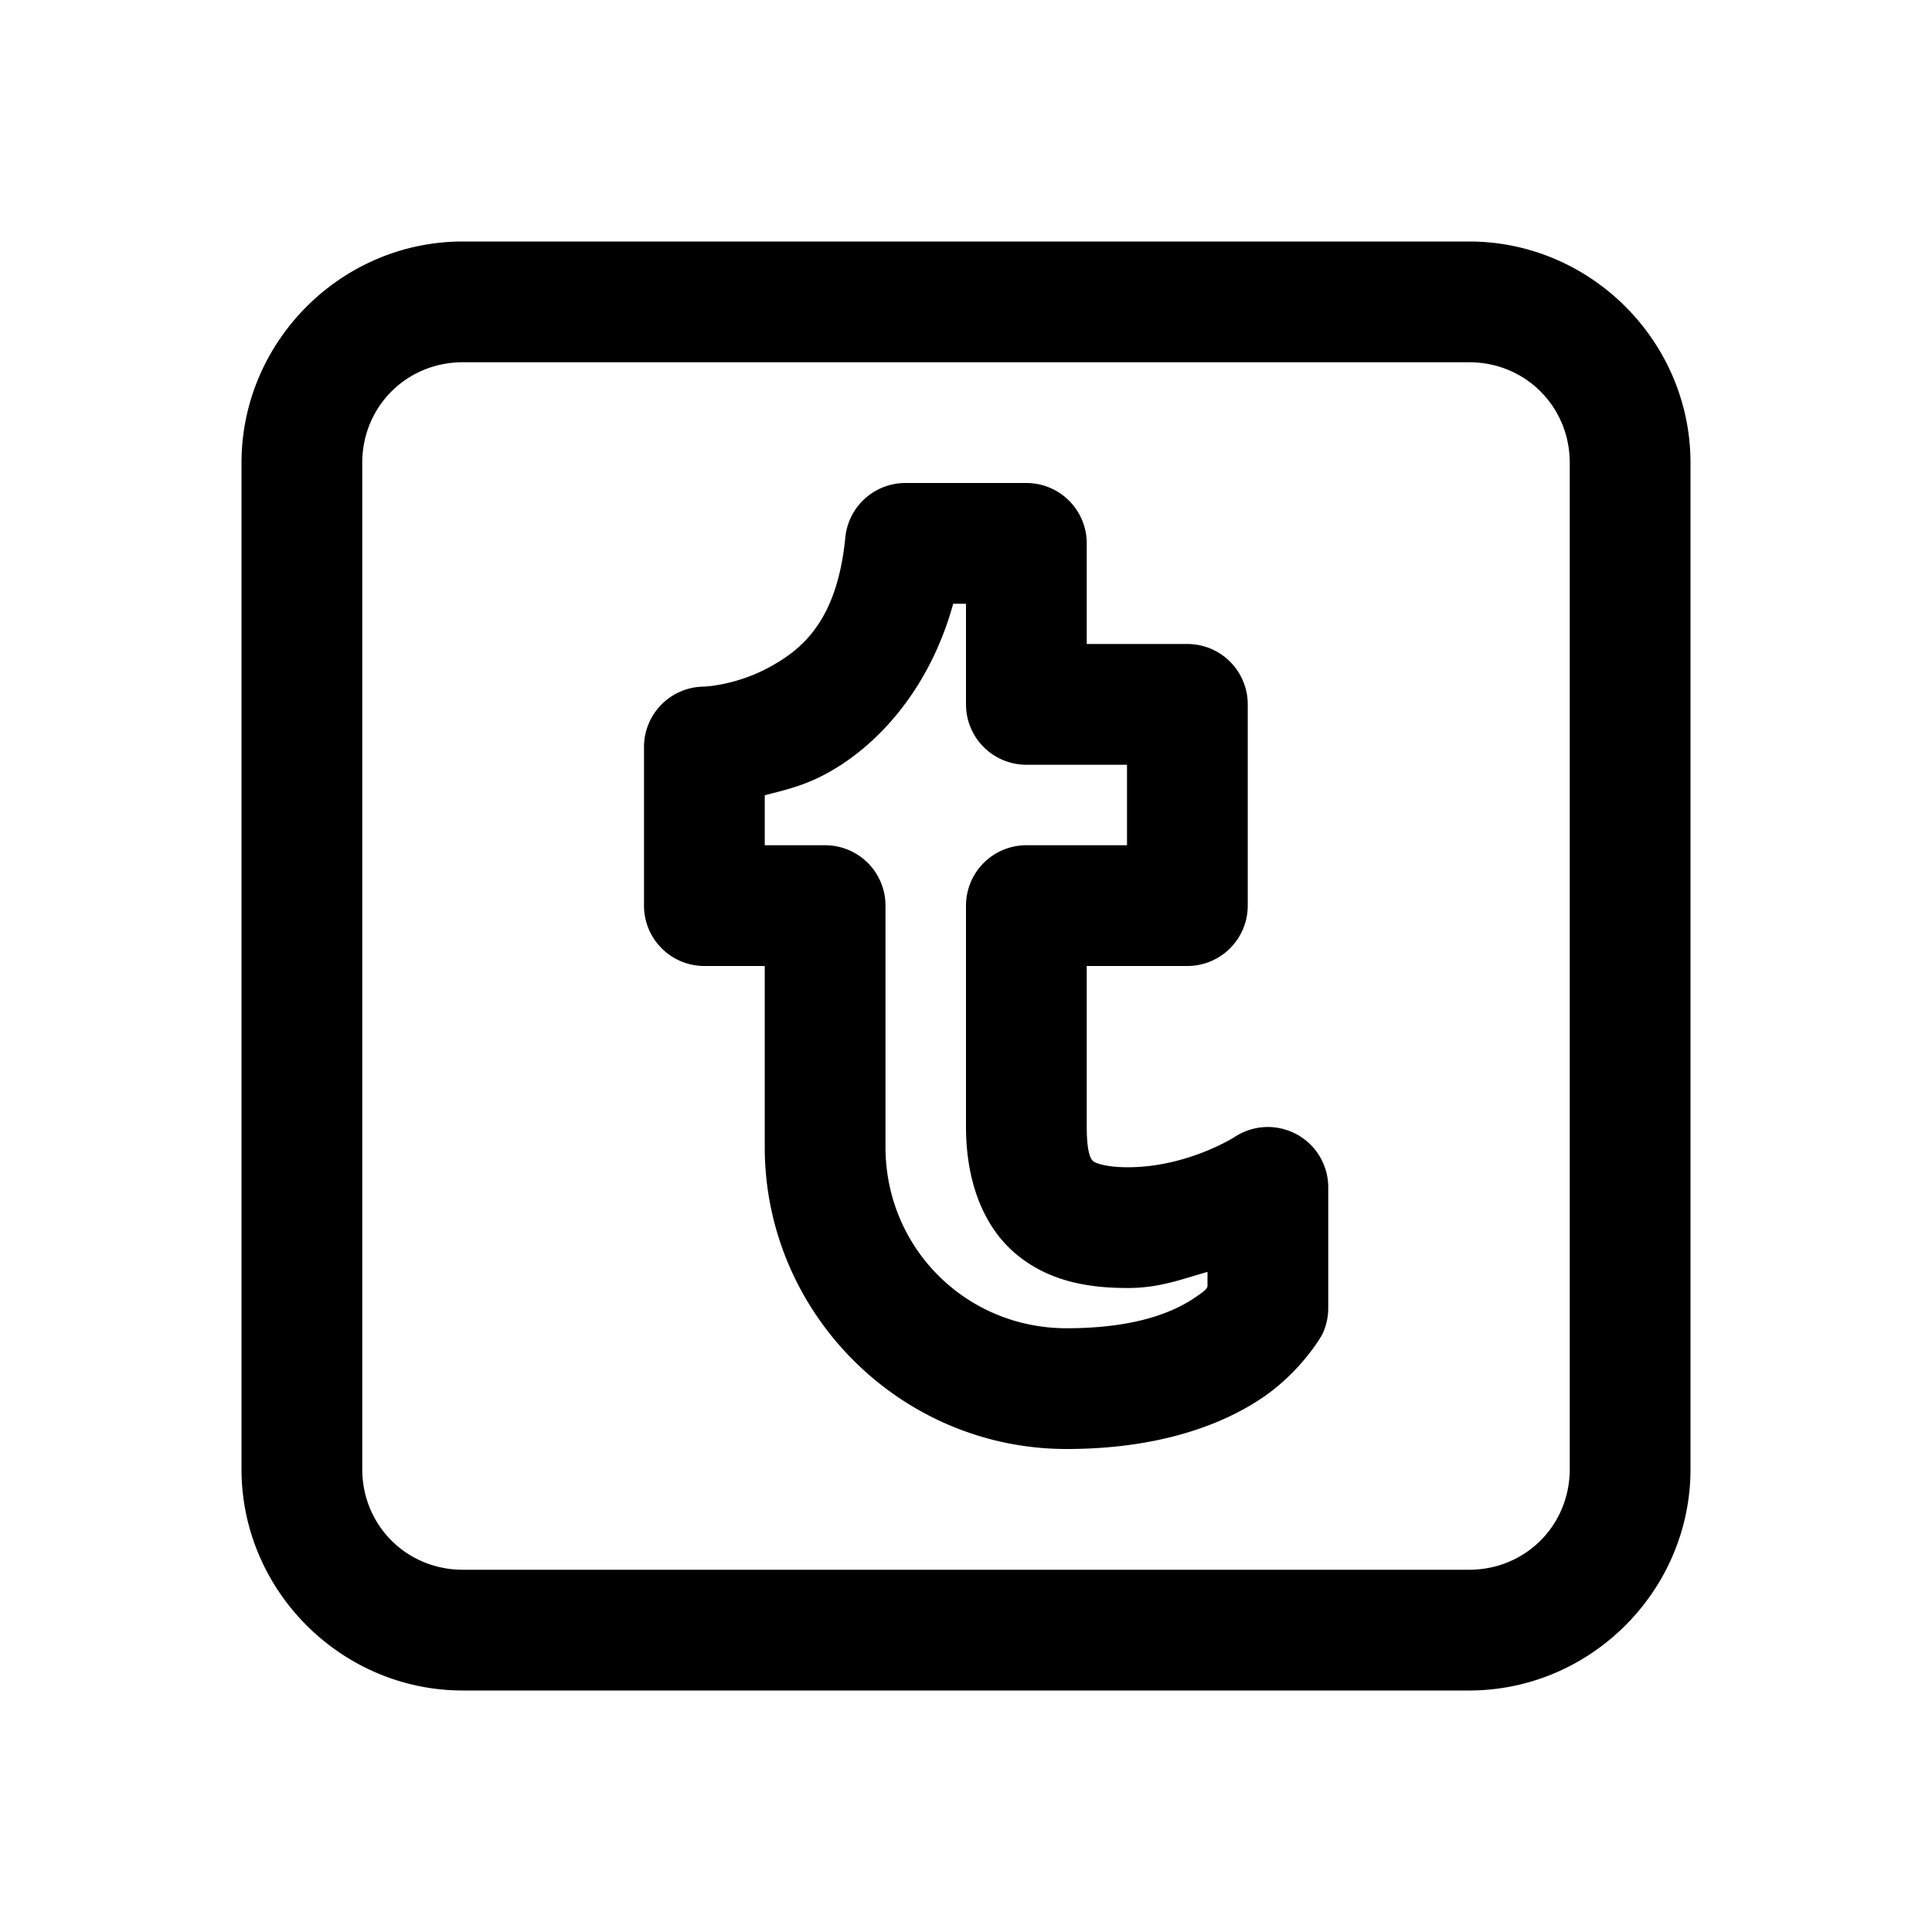 <svg xmlns="http://www.w3.org/2000/svg"  viewBox="0 0 48 48" width="24px" height="24px"><path d="M 11.5 6 C 8.48 6 6 8.48 6 11.5 L 6 36.5 C 6 39.52 8.48 42 11.5 42 L 36.5 42 C 39.52 42 42 39.52 42 36.5 L 42 11.5 C 42 8.48 39.52 6 36.5 6 L 11.5 6 z M 11.5 9 L 36.5 9 C 37.898 9 39 10.102 39 11.5 L 39 36.5 C 39 37.898 37.898 39 36.5 39 L 11.5 39 C 10.102 39 9 37.898 9 36.5 L 9 11.5 C 9 10.102 10.102 9 11.5 9 z M 22.494 12 A 1.5 1.5 0 0 0 21.002 13.352 C 20.799 15.409 19.946 16.128 19.1 16.584 C 18.253 17.04 17.48 17.059 17.48 17.059 A 1.5 1.5 0 0 0 16 18.559 L 16 22.5 A 1.5 1.5 0 0 0 17.5 24 L 19 24 L 19 28.5 C 19 32.625 22.375 36 26.5 36 C 28.75 36 30.326 35.419 31.332 34.748 C 32.338 34.077 32.842 33.17 32.842 33.17 A 1.5 1.5 0 0 0 33 32.5 L 33 29.5 A 1.5 1.5 0 0 0 30.668 28.252 C 30.668 28.252 29.493 29 28.023 29 C 27.44 29 27.201 28.884 27.168 28.855 C 27.135 28.827 27 28.744 27 28 L 27 24 L 29.5 24 A 1.5 1.5 0 0 0 31 22.5 L 31 17.5 A 1.5 1.5 0 0 0 29.5 16 L 27 16 L 27 13.5 A 1.5 1.5 0 0 0 25.5 12 L 22.494 12 z M 23.682 15 L 24 15 L 24 17.5 A 1.5 1.5 0 0 0 25.5 19 L 28 19 L 28 21 L 25.5 21 A 1.5 1.5 0 0 0 24 22.5 L 24 28 C 24 29.256 24.377 30.423 25.23 31.145 C 26.084 31.866 27.107 32 28.023 32 C 28.818 32 29.378 31.774 30 31.6 L 30 31.967 C 29.966 32.018 30.002 32.029 29.668 32.252 C 29.174 32.581 28.25 33 26.5 33 C 23.997 33 22 31.003 22 28.5 L 22 22.5 A 1.5 1.5 0 0 0 20.5 21 L 19 21 L 19 19.758 C 19.477 19.635 19.963 19.527 20.523 19.225 C 21.792 18.541 23.094 17.13 23.682 15 z"/></svg>